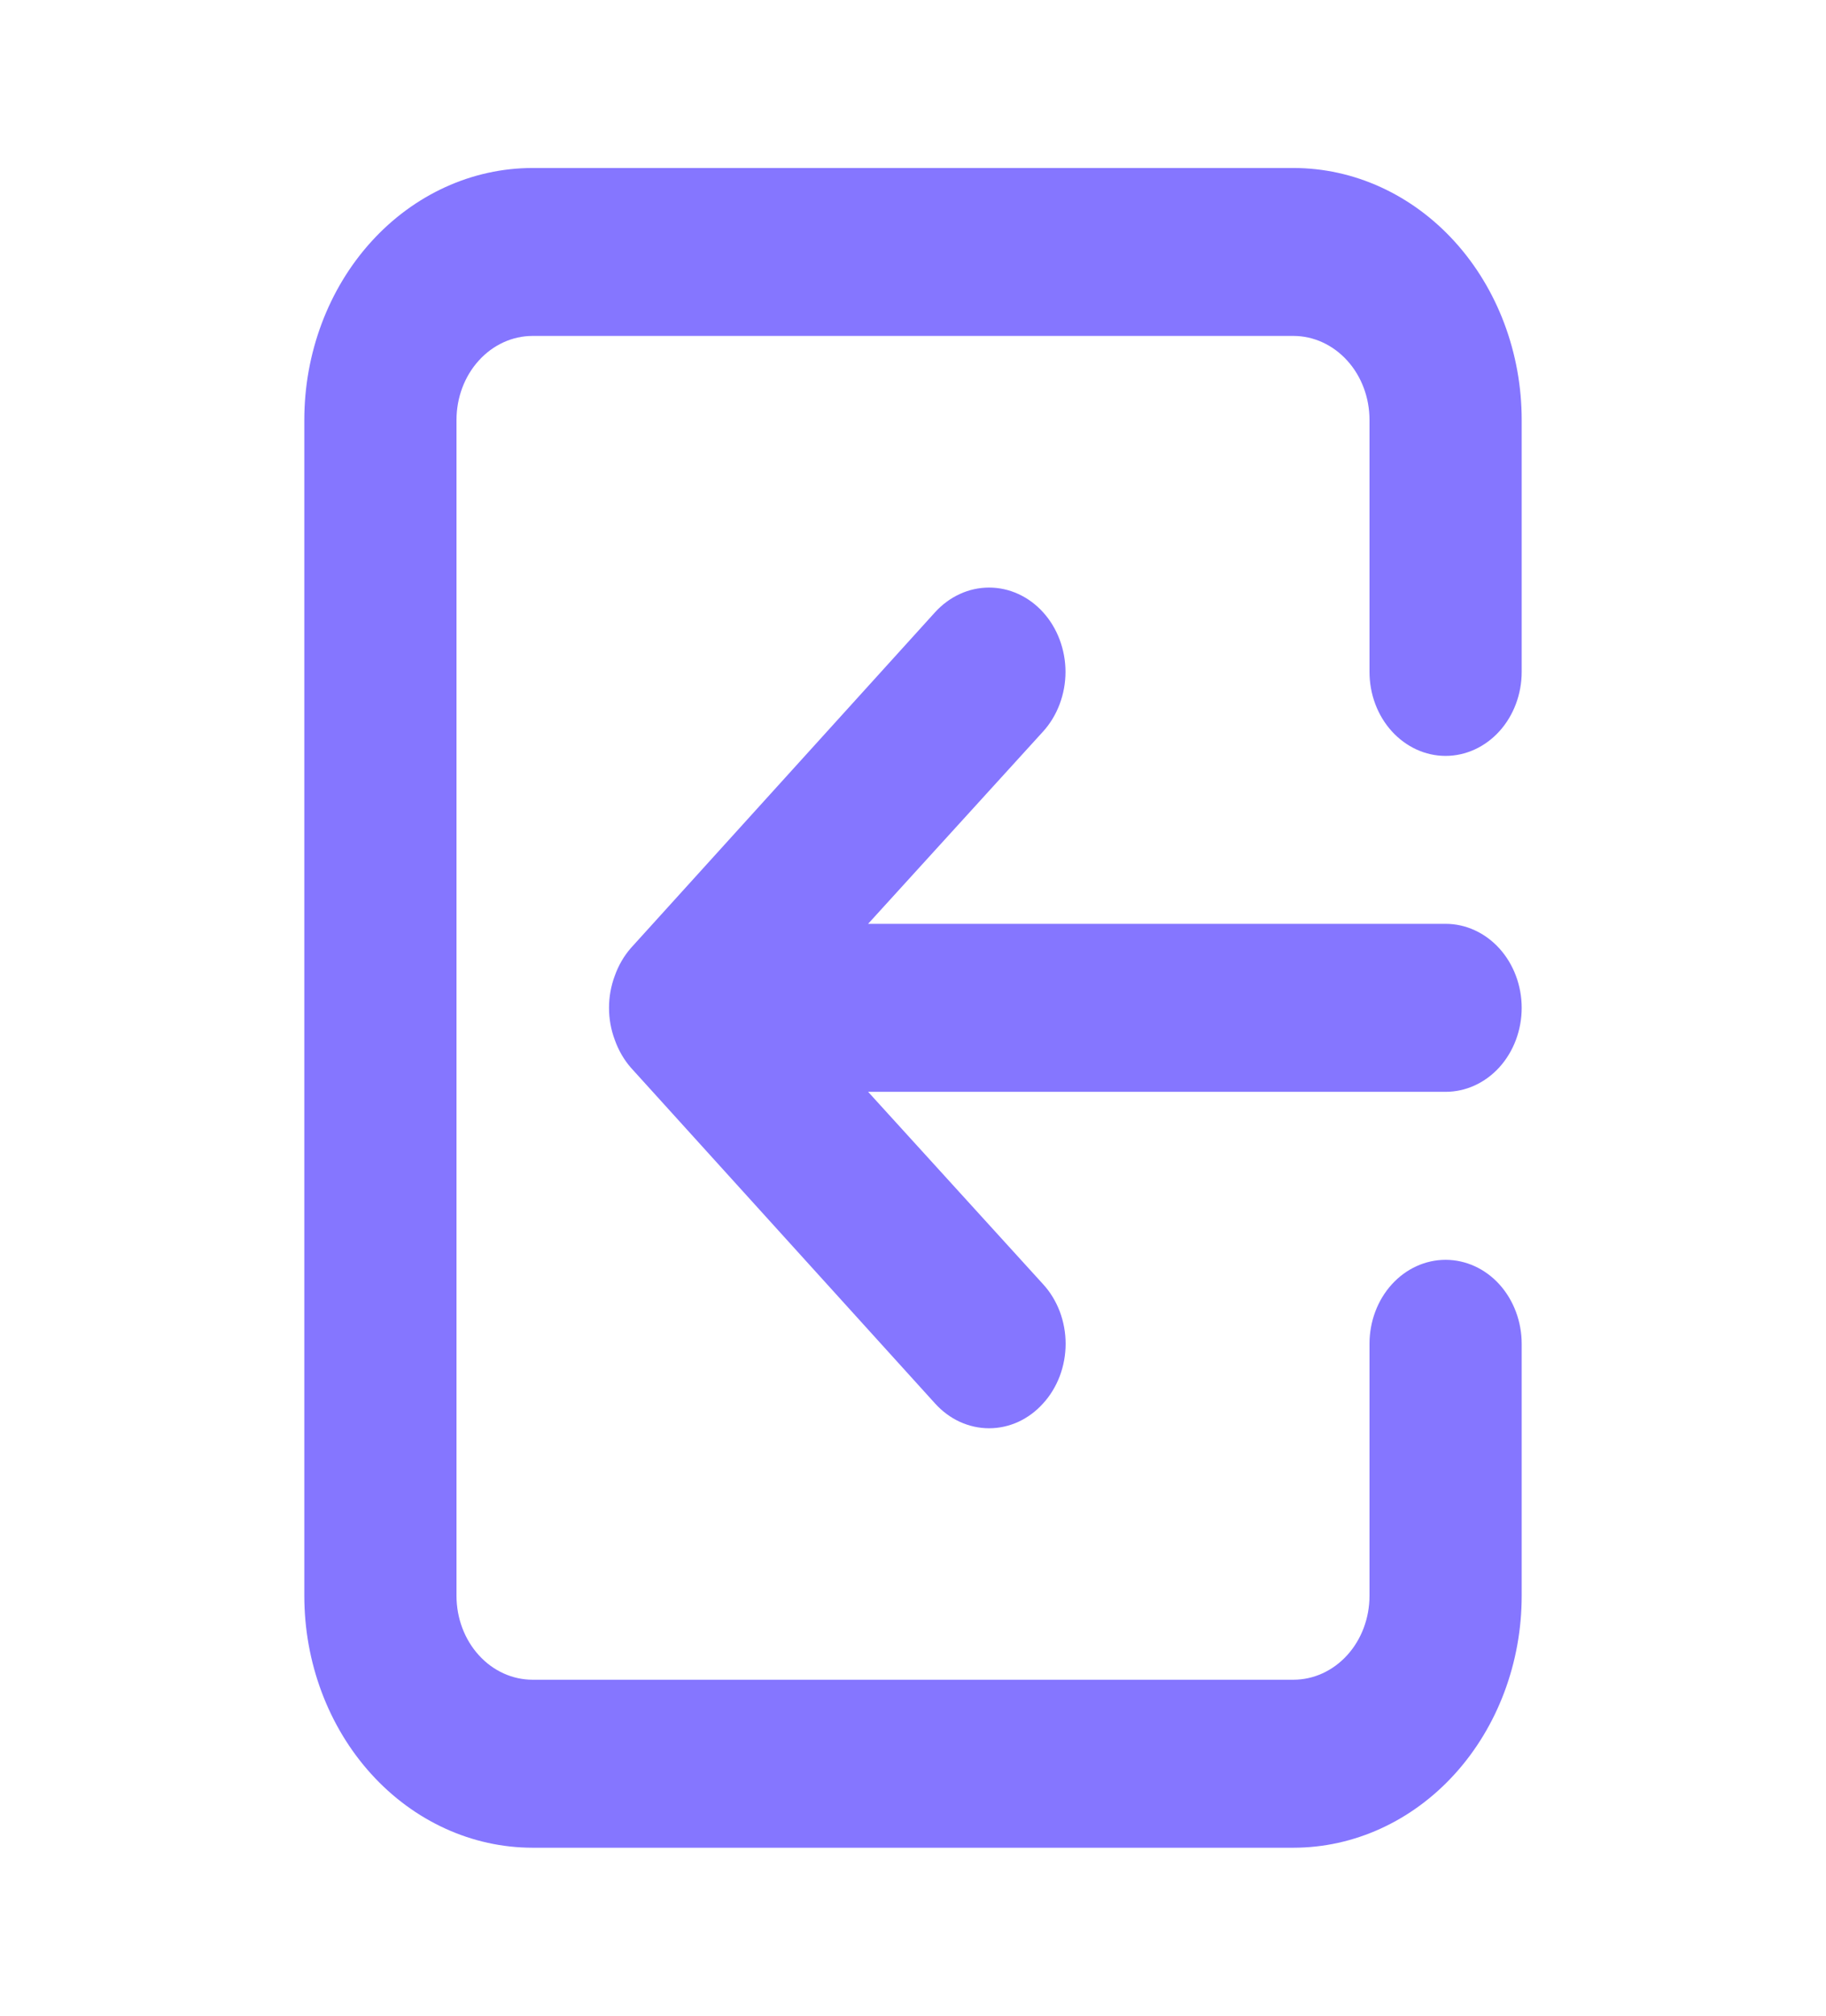 <svg width="29" height="32" viewBox="0 0 29 32" fill="none" xmlns="http://www.w3.org/2000/svg">
<path d="M24.167 16C24.167 15.646 24.039 15.307 23.813 15.057C23.586 14.807 23.279 14.666 22.958 14.666H13.787L16.566 11.613C16.679 11.489 16.768 11.341 16.829 11.179C16.89 11.016 16.922 10.842 16.922 10.666C16.922 10.491 16.89 10.317 16.829 10.154C16.768 9.992 16.679 9.844 16.566 9.72C16.454 9.596 16.32 9.497 16.173 9.43C16.025 9.362 15.868 9.328 15.708 9.328C15.549 9.328 15.391 9.362 15.244 9.43C15.097 9.497 14.963 9.596 14.85 9.72L10.017 15.053C9.907 15.18 9.821 15.329 9.763 15.493C9.642 15.818 9.642 16.182 9.763 16.506C9.821 16.67 9.907 16.82 10.017 16.947L14.85 22.28C14.963 22.405 15.096 22.504 15.244 22.572C15.391 22.639 15.549 22.674 15.708 22.674C15.868 22.674 16.026 22.639 16.173 22.572C16.32 22.504 16.454 22.405 16.566 22.28C16.68 22.156 16.769 22.008 16.831 21.846C16.892 21.683 16.924 21.509 16.924 21.333C16.924 21.157 16.892 20.983 16.831 20.82C16.769 20.658 16.68 20.511 16.566 20.387L13.787 17.333H22.958C23.279 17.333 23.586 17.193 23.813 16.943C24.039 16.693 24.167 16.354 24.167 16ZM20.542 2.667H8.458C7.497 2.667 6.575 3.088 5.895 3.838C5.215 4.588 4.833 5.606 4.833 6.667V25.333C4.833 26.394 5.215 27.412 5.895 28.162C6.575 28.912 7.497 29.333 8.458 29.333H20.542C21.503 29.333 22.425 28.912 23.105 28.162C23.785 27.412 24.167 26.394 24.167 25.333V21.333C24.167 20.98 24.039 20.64 23.813 20.39C23.586 20.14 23.279 20 22.958 20C22.638 20 22.331 20.14 22.104 20.39C21.877 20.64 21.75 20.98 21.75 21.333V25.333C21.75 25.687 21.623 26.026 21.396 26.276C21.169 26.526 20.862 26.666 20.542 26.666H8.458C8.138 26.666 7.83 26.526 7.604 26.276C7.377 26.026 7.25 25.687 7.25 25.333V6.667C7.25 6.313 7.377 5.974 7.604 5.724C7.83 5.474 8.138 5.333 8.458 5.333H20.542C20.862 5.333 21.169 5.474 21.396 5.724C21.623 5.974 21.75 6.313 21.75 6.667V10.666C21.75 11.02 21.877 11.359 22.104 11.609C22.331 11.859 22.638 12 22.958 12C23.279 12 23.586 11.859 23.813 11.609C24.039 11.359 24.167 11.02 24.167 10.666V6.667C24.167 5.606 23.785 4.588 23.105 3.838C22.425 3.088 21.503 2.667 20.542 2.667Z" fill="#8576FF"/>
</svg>
